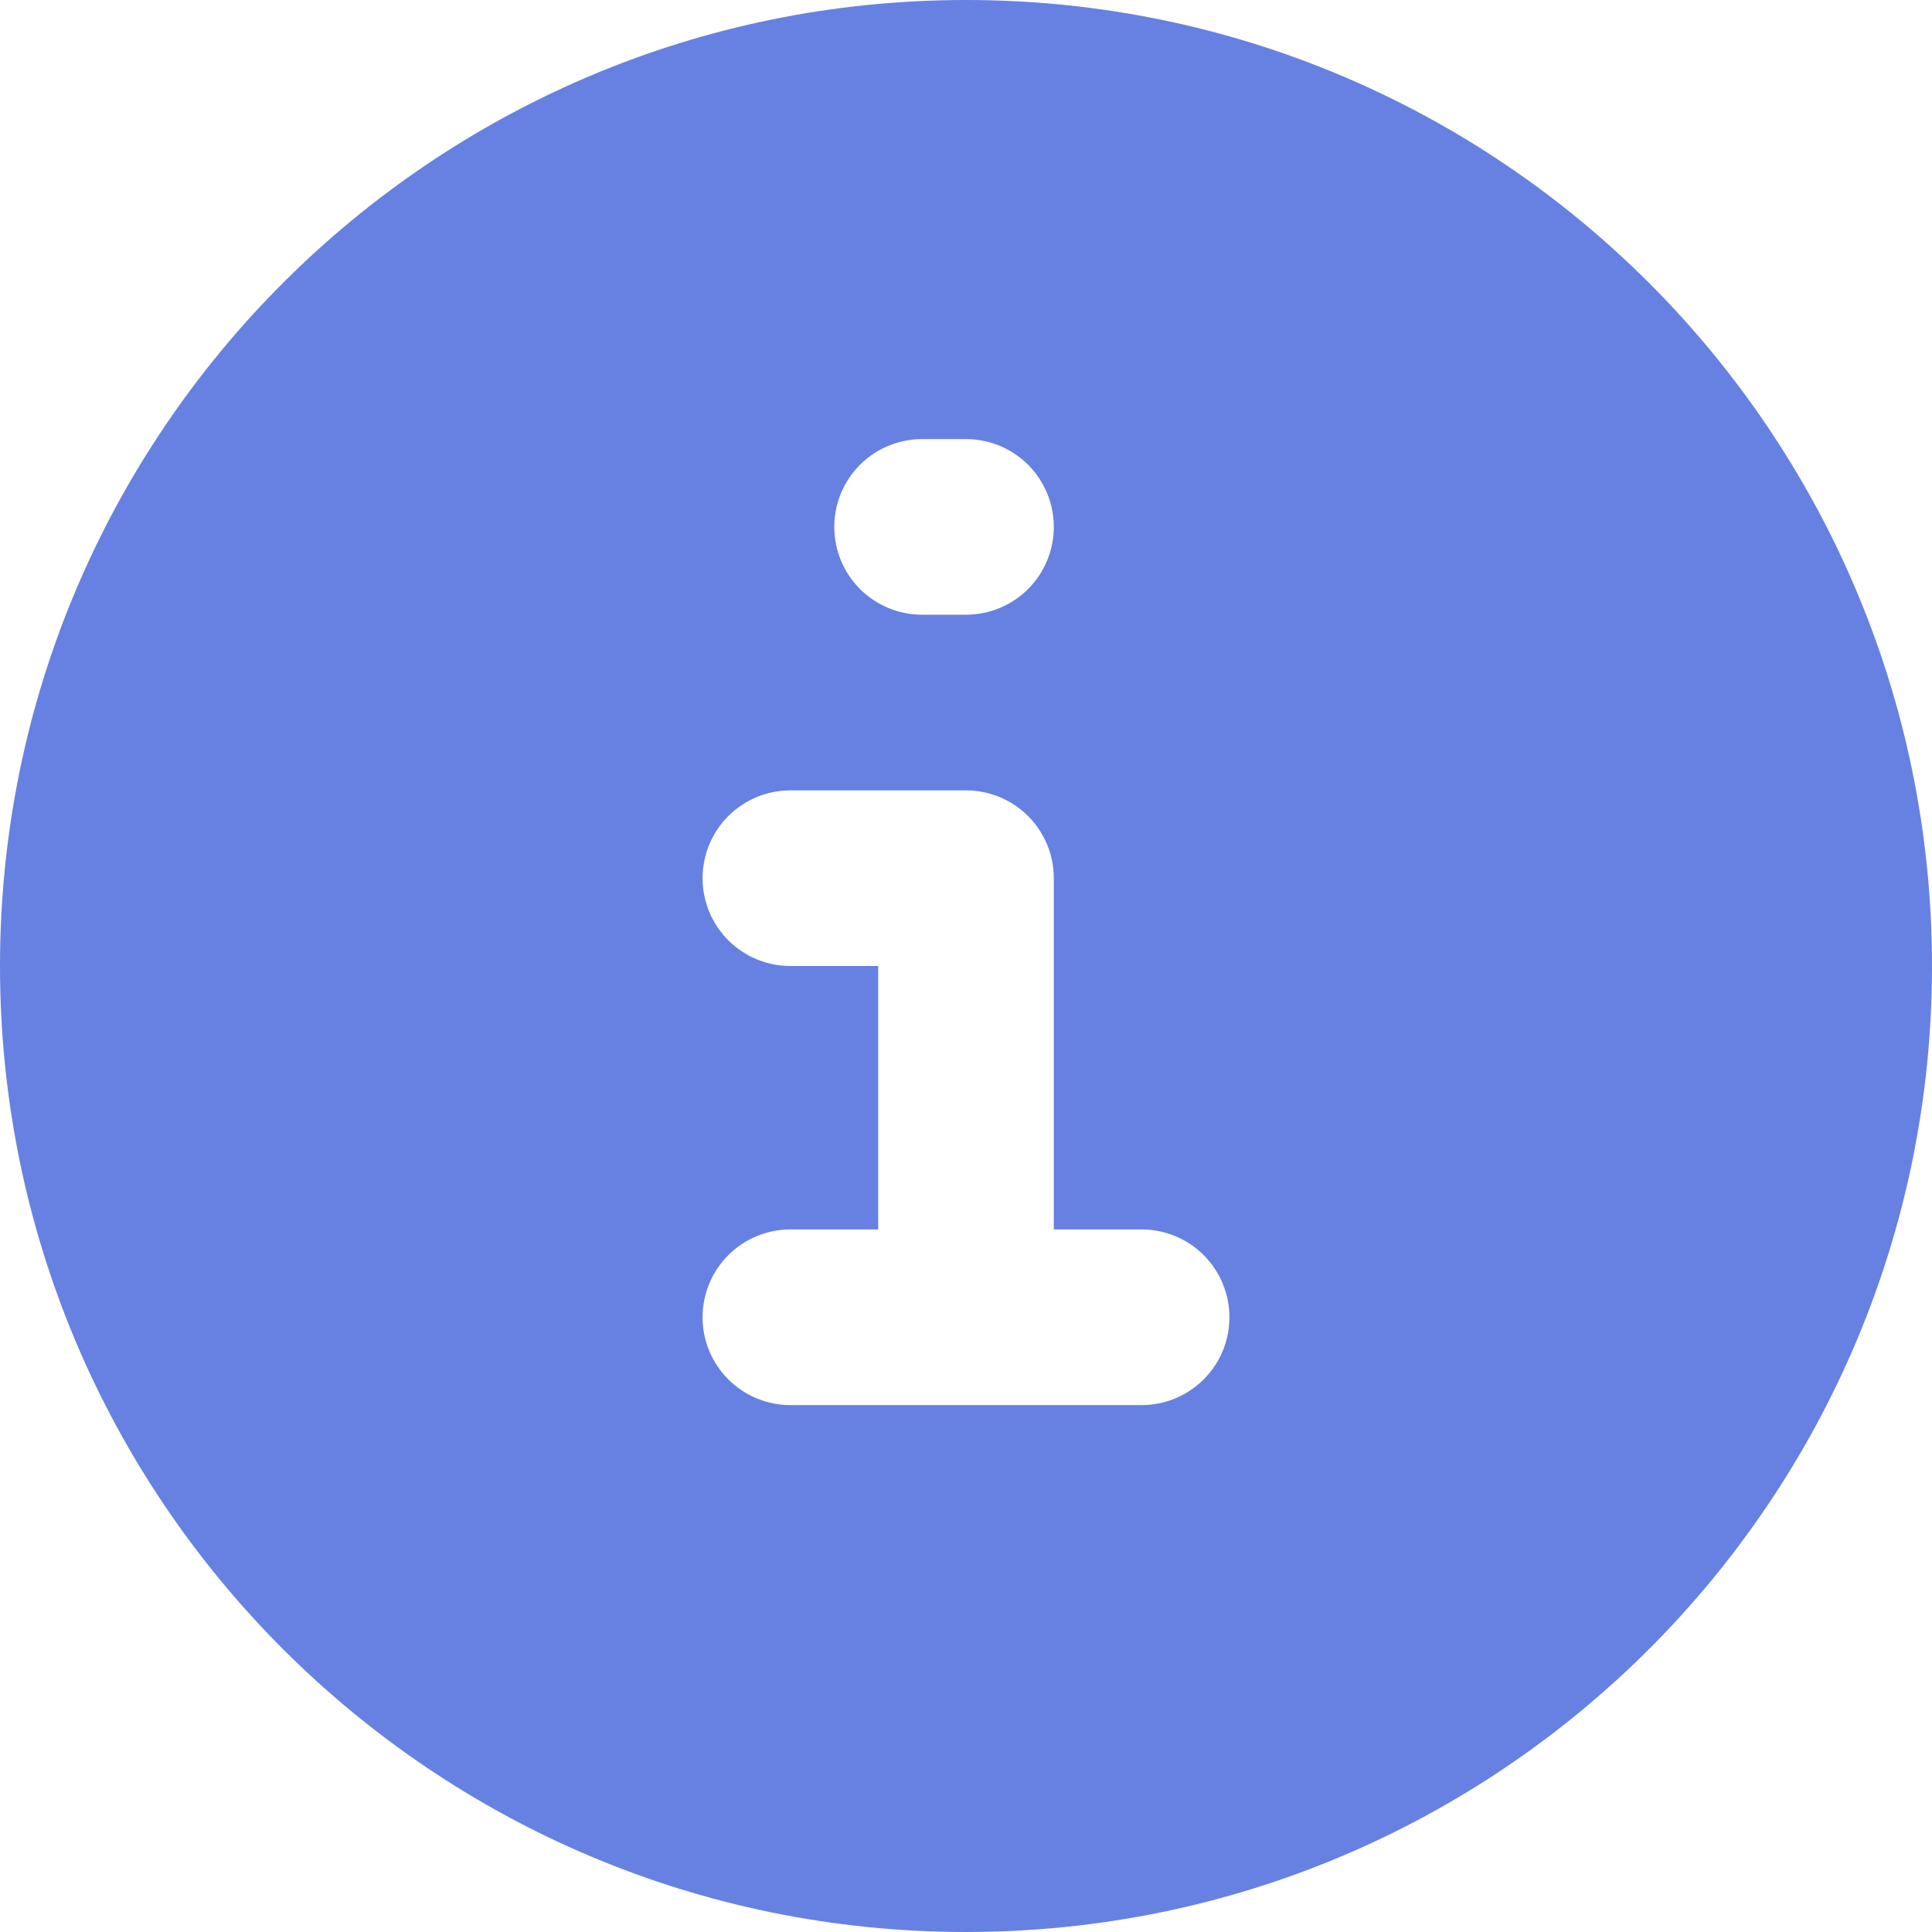 <svg width="40" height="40" viewBox="0 0 40 40" fill="none" xmlns="http://www.w3.org/2000/svg">
<path id="Vector" fill-rule="evenodd" clip-rule="evenodd" d="M20 0C8.955 0 0 8.955 0 20C0 31.046 8.955 40 20 40C31.046 40 40 31.046 40 20C40 8.955 31.046 0 20 0ZM19.091 9.091C18.609 9.091 18.146 9.282 17.805 9.623C17.464 9.964 17.273 10.427 17.273 10.909C17.273 11.391 17.464 11.854 17.805 12.195C18.146 12.536 18.609 12.727 19.091 12.727H20C20.482 12.727 20.945 12.536 21.286 12.195C21.627 11.854 21.818 11.391 21.818 10.909C21.818 10.427 21.627 9.964 21.286 9.623C20.945 9.282 20.482 9.091 20 9.091H19.091ZM16.364 16.364C15.881 16.364 15.419 16.555 15.078 16.896C14.737 17.237 14.546 17.7 14.546 18.182C14.546 18.664 14.737 19.127 15.078 19.468C15.419 19.808 15.881 20 16.364 20H18.182V25.454H16.364C15.881 25.454 15.419 25.646 15.078 25.987C14.737 26.328 14.546 26.791 14.546 27.273C14.546 27.755 14.737 28.217 15.078 28.558C15.419 28.899 15.881 29.091 16.364 29.091H23.636C24.119 29.091 24.581 28.899 24.922 28.558C25.263 28.217 25.454 27.755 25.454 27.273C25.454 26.791 25.263 26.328 24.922 25.987C24.581 25.646 24.119 25.454 23.636 25.454H21.818V18.182C21.818 17.7 21.627 17.237 21.286 16.896C20.945 16.555 20.482 16.364 20 16.364H16.364Z" fill="#6681E2"/>
</svg>
